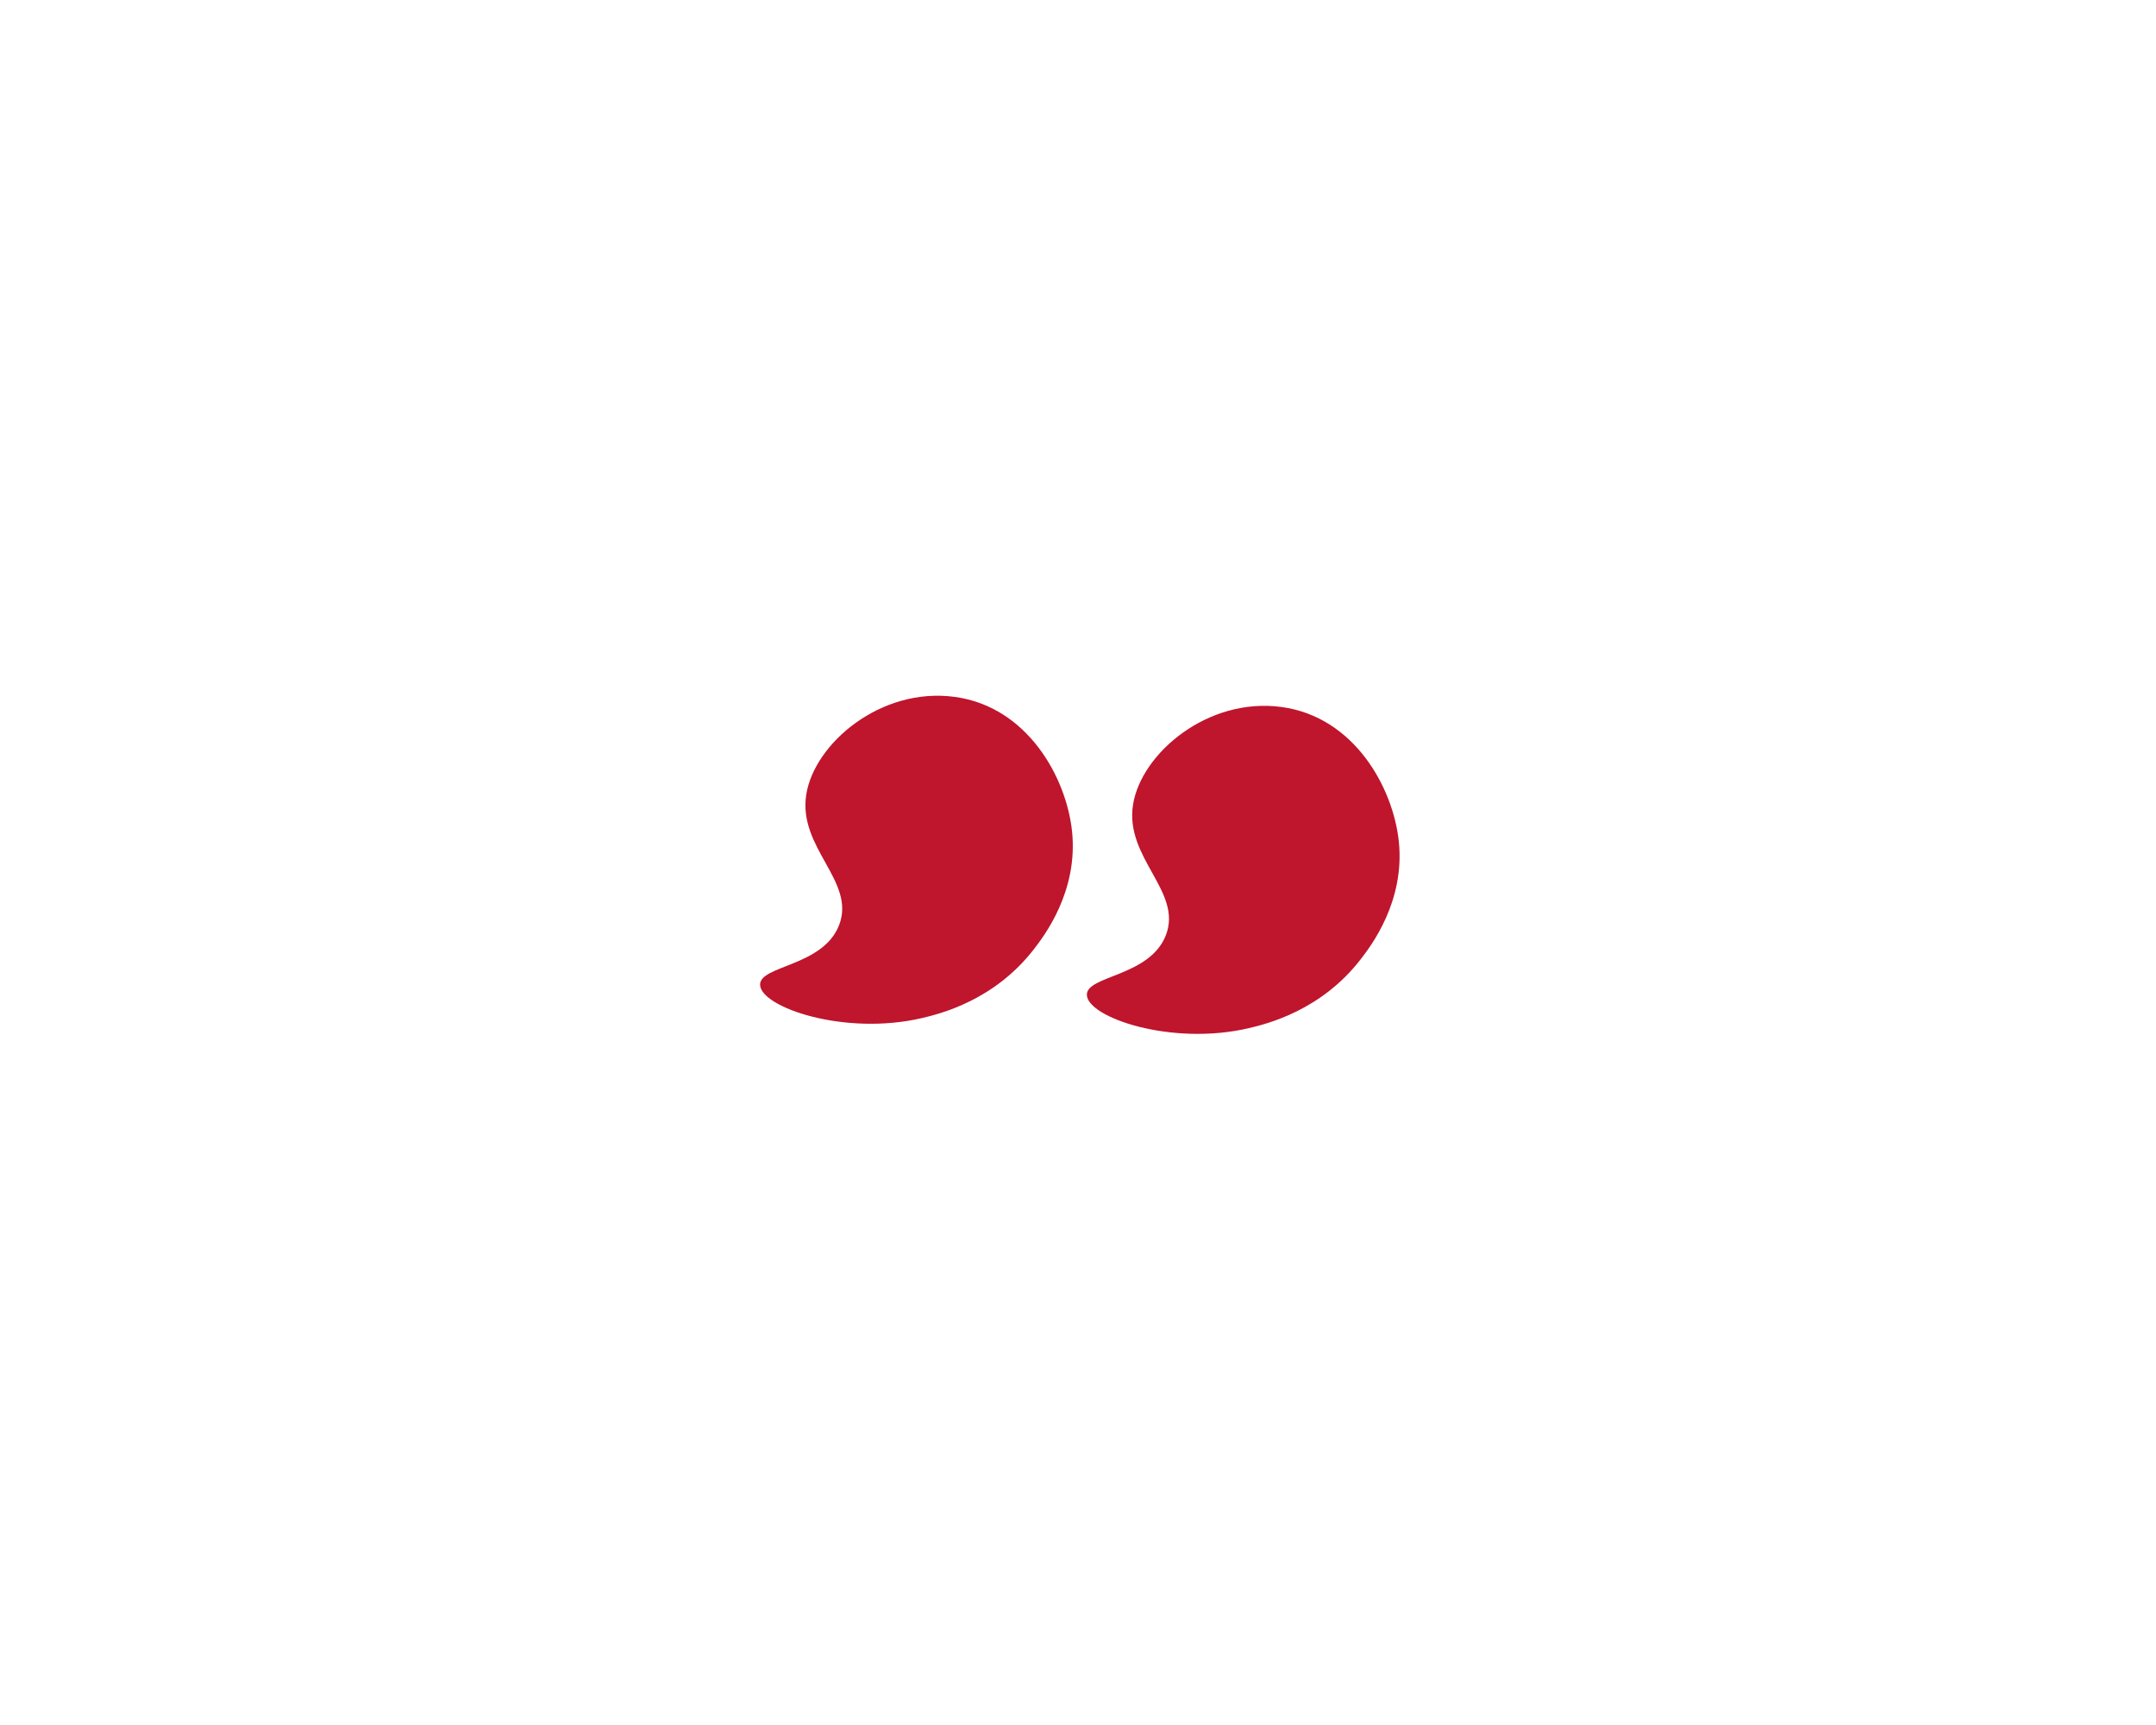 <?xml version="1.0" encoding="utf-8"?>
<!-- Generator: Adobe Illustrator 24.1.0, SVG Export Plug-In . SVG Version: 6.00 Build 0)  -->
<svg version="1.1" id="Calque_1" xmlns="http://www.w3.org/2000/svg" xmlns:xlink="http://www.w3.org/1999/xlink" x="0px" y="0px"
	 viewBox="0 0 1280 1024" style="enable-background:new 0 0 1280 1024;" xml:space="preserve">
<style type="text/css">
	.st0{fill:#BF152D;}
</style>
<g>
	<path class="st0" d="M672.67,477.67c4.77-30.27,44.23-64.02,88.3-57.96c42.97,5.91,66.02,47.61,69.47,79.56
		c3.87,35.91-16.7,62.52-22.64,70.21c-23.42,30.3-55.34,38.27-66.41,40.86c-46.05,10.77-95.68-6.41-96.13-19.68
		c-0.4-11.65,37.4-10.79,46.93-35.55C702.19,529.11,667.66,509.45,672.67,477.67z"/>
	<path class="st0" d="M478.67,471.67c4.77-30.27,44.23-64.02,88.3-57.96c42.97,5.91,66.02,47.61,69.47,79.56
		c3.87,35.91-16.7,62.52-22.64,70.21c-23.42,30.3-55.34,38.27-66.41,40.86c-46.05,10.77-95.68-6.41-96.13-19.68
		c-0.4-11.65,37.4-10.79,46.93-35.55C508.19,523.11,473.66,503.45,478.67,471.67z"/>
</g>
</svg>

